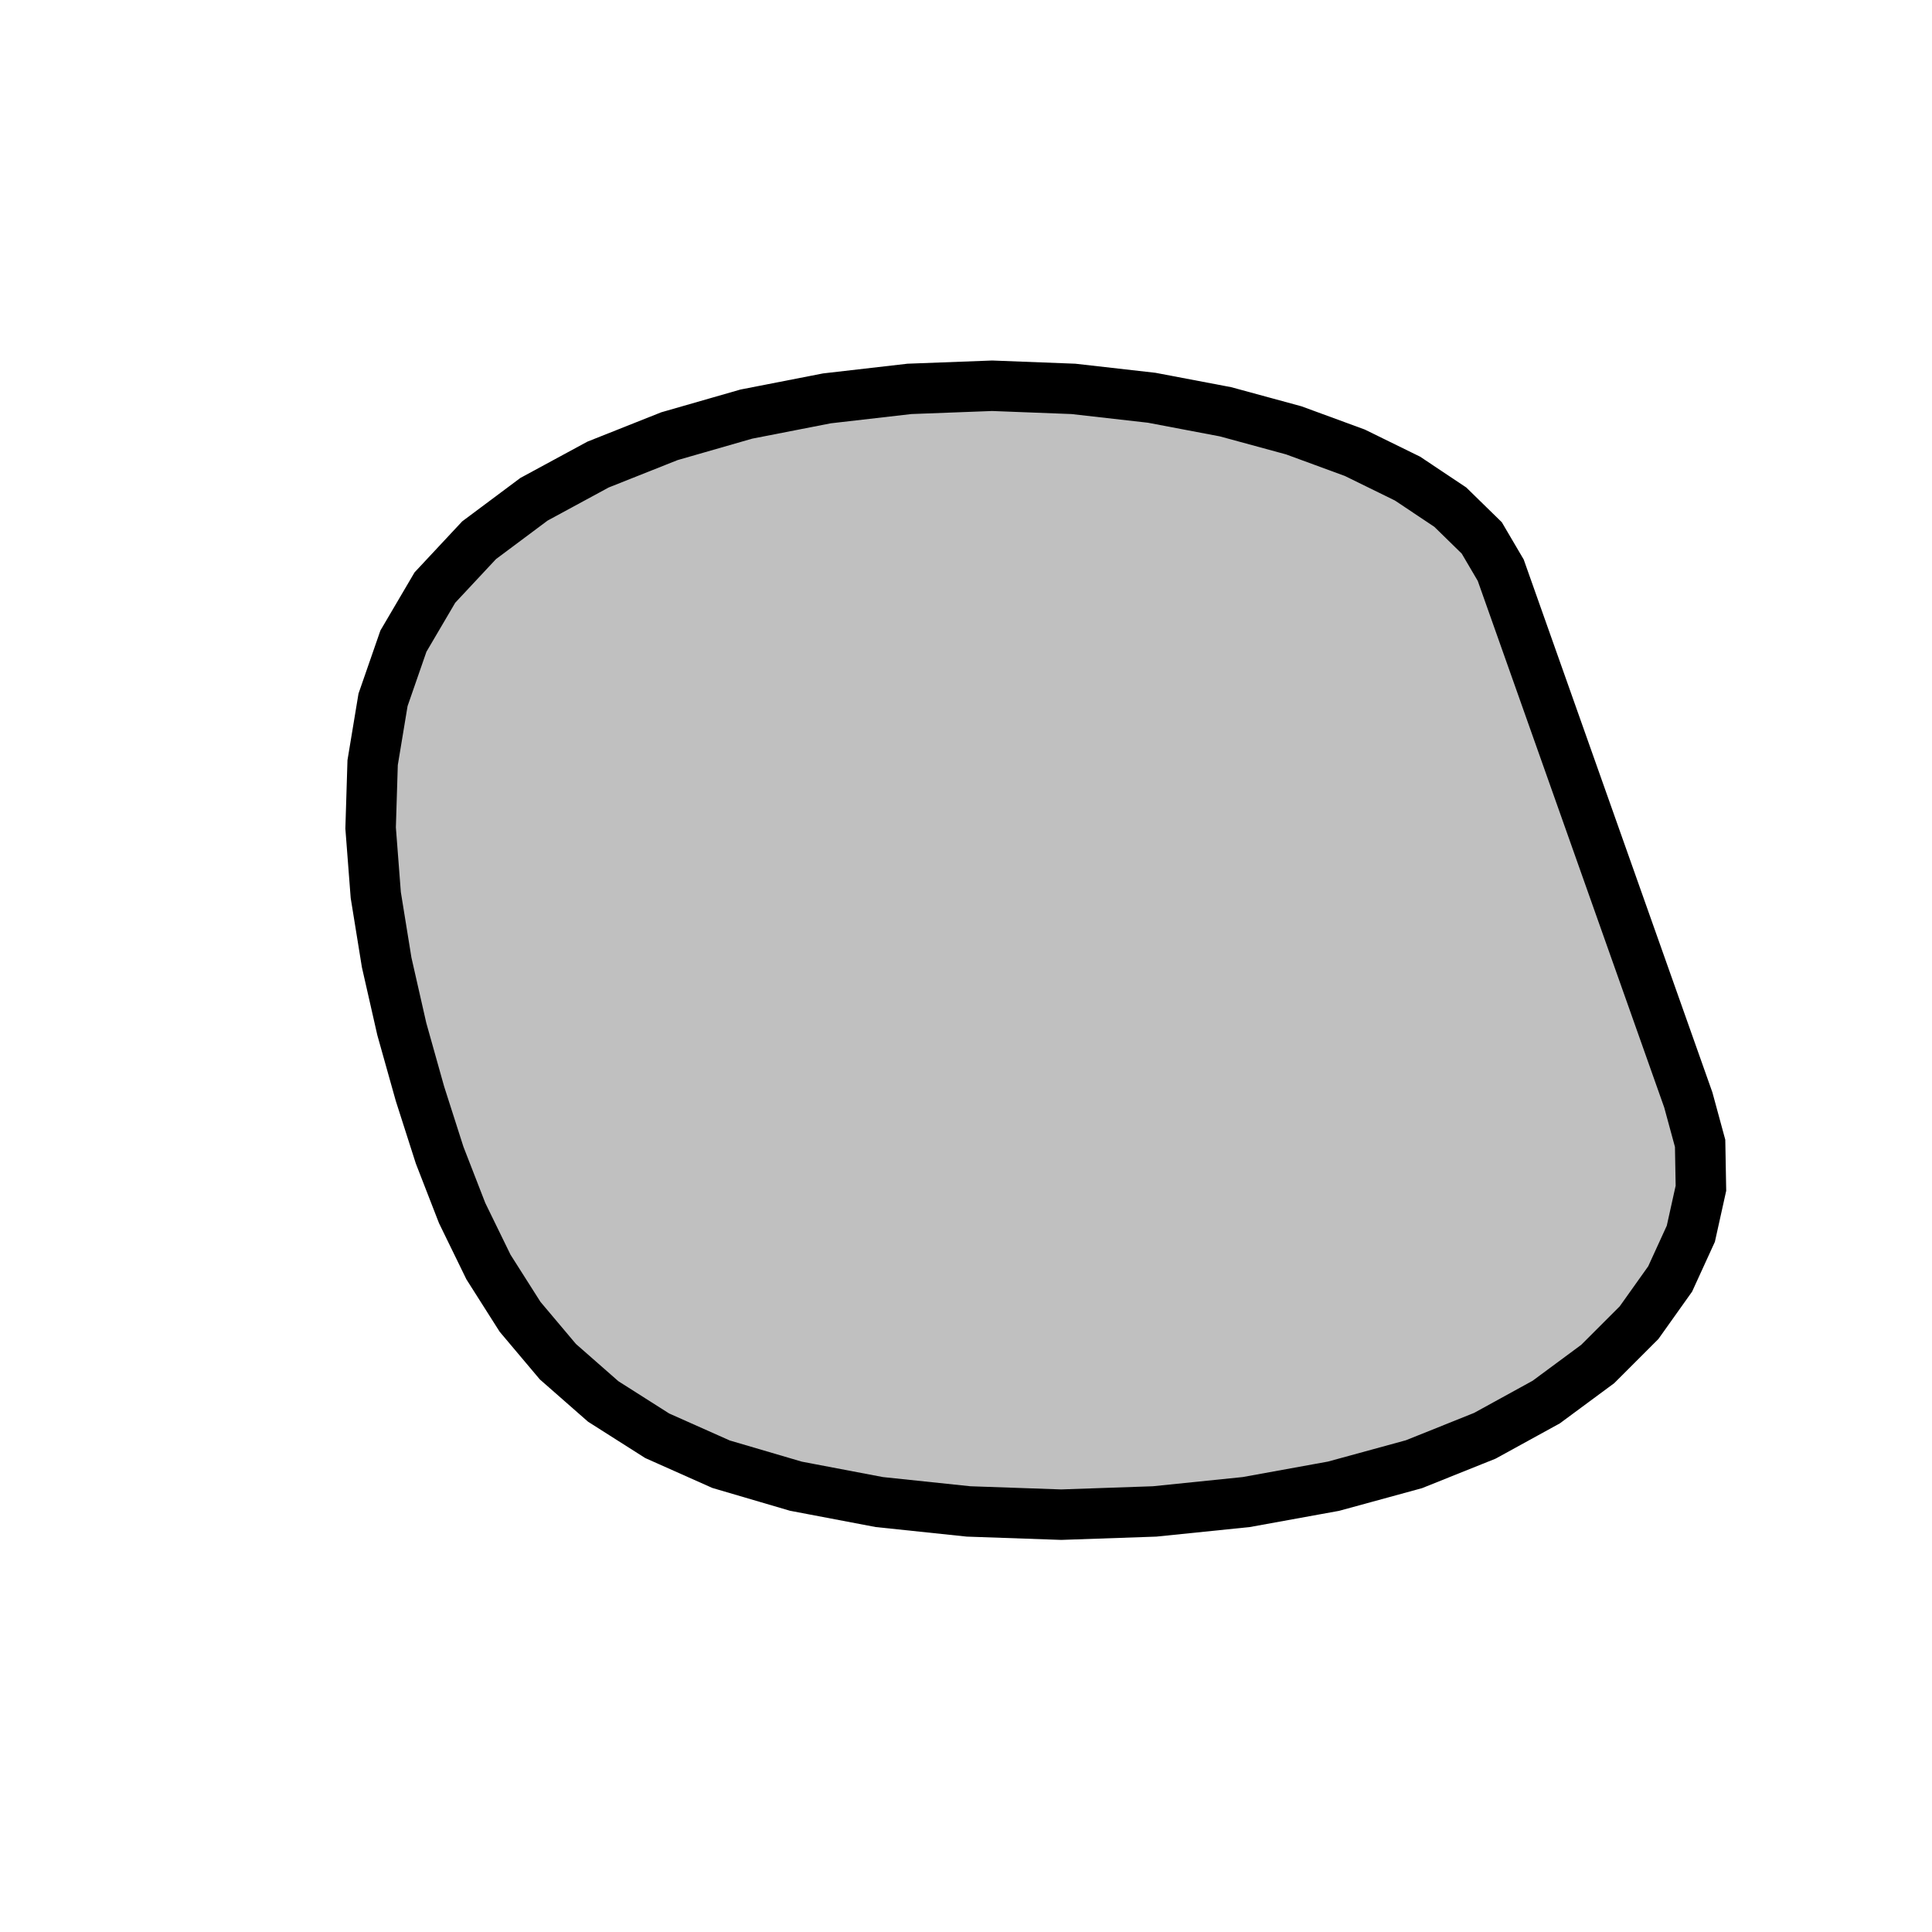 <?xml version="1.0" standalone="no" ?>
<!DOCTYPE svg PUBLIC "-//W3C//DTD SVG 1.1//EN" "http://www.w3.org/Graphics/SVG/1.1/DTD/svg11.dtd">
<svg width="19.147px" height="19.147px" xmlns="http://www.w3.org/2000/svg" version="1.1" >
	<path d = "M16.732,10.901 L14.873,5.651 L14.685,5.331 L14.373,5.026 L13.949,4.743 L13.427,4.487 L12.822,4.265 L12.146,4.081 L11.414,3.942 L10.638,3.854 L9.833,3.823 L9.013,3.854 L8.195,3.948 L7.396,4.104 L6.634,4.323 L5.927,4.604 L5.292,4.948 L4.748,5.354 L4.31,5.823 L3.998,6.354 L3.796,6.936 L3.693,7.558 L3.673,8.206 L3.724,8.87 L3.832,9.538 L3.982,10.198 L4.162,10.839 L4.357,11.448 L4.58,12.022 L4.841,12.557 L5.154,13.05 L5.529,13.495 L5.978,13.889 L6.513,14.229 L7.146,14.511 L7.888,14.729 L8.714,14.886 L9.599,14.979 L10.517,15.011 L11.443,14.979 L12.351,14.886 L13.216,14.729 L14.013,14.511 L14.716,14.229 L15.324,13.895 L15.834,13.518 L16.244,13.108 L16.552,12.675 L16.757,12.227 L16.857,11.776 L16.849,11.331 z" fill="rgb(192,192,192)" stroke-width="0.5" stroke="rgb(0,0,0)" />
</svg>
